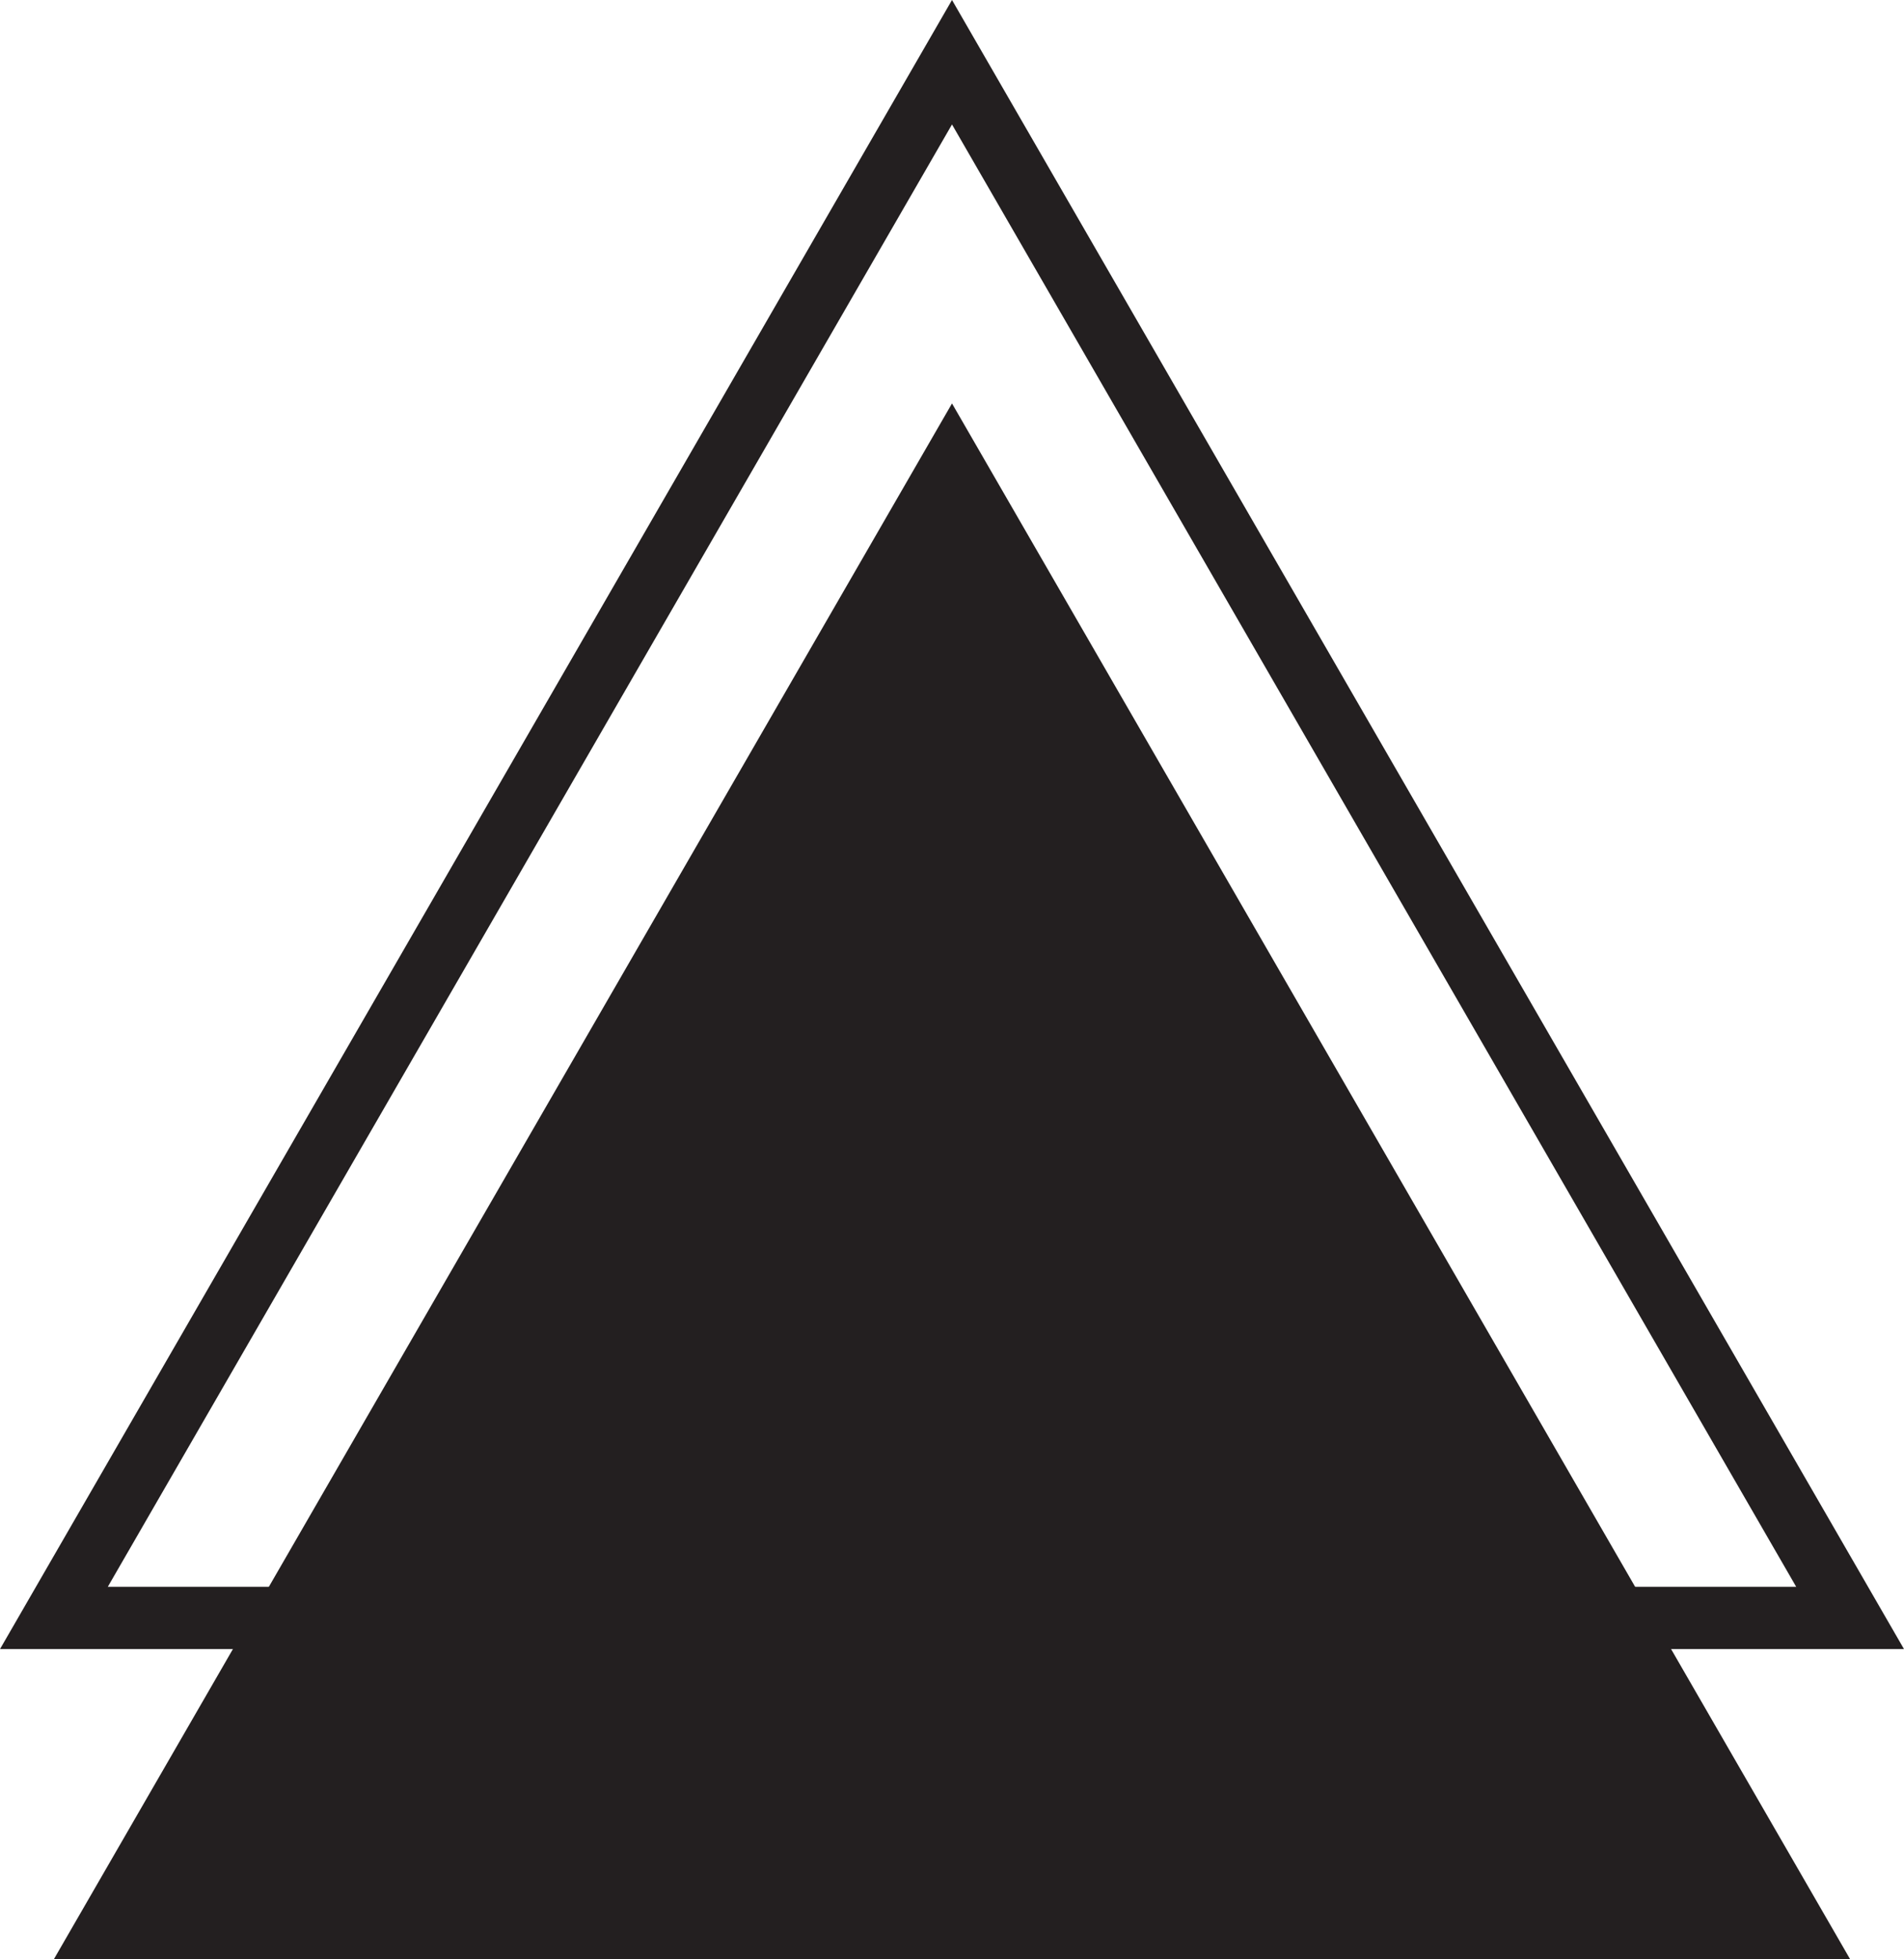 <?xml version="1.0" encoding="UTF-8"?>
<svg id="Layer_2" data-name="Layer 2" xmlns="http://www.w3.org/2000/svg" viewBox="0 0 91.8 94.45">
  <defs>
    <style>
      .cls-1 {
        fill: #231f20;
      }

      .cls-2 {
        fill: none;
        stroke: #231f20;
        stroke-miterlimit: 10;
        stroke-width: 3px;
      }
    </style>
  </defs>
  <g id="logo">
    <g id="point">
      <polygon class="cls-1" points="45.9 19.45 2.6 94.45 89.2 94.45 45.9 19.45"/>
      <polygon class="cls-2" points="45.9 3 2.6 78 89.2 78 45.9 3"/>
    </g>
  </g>
</svg>